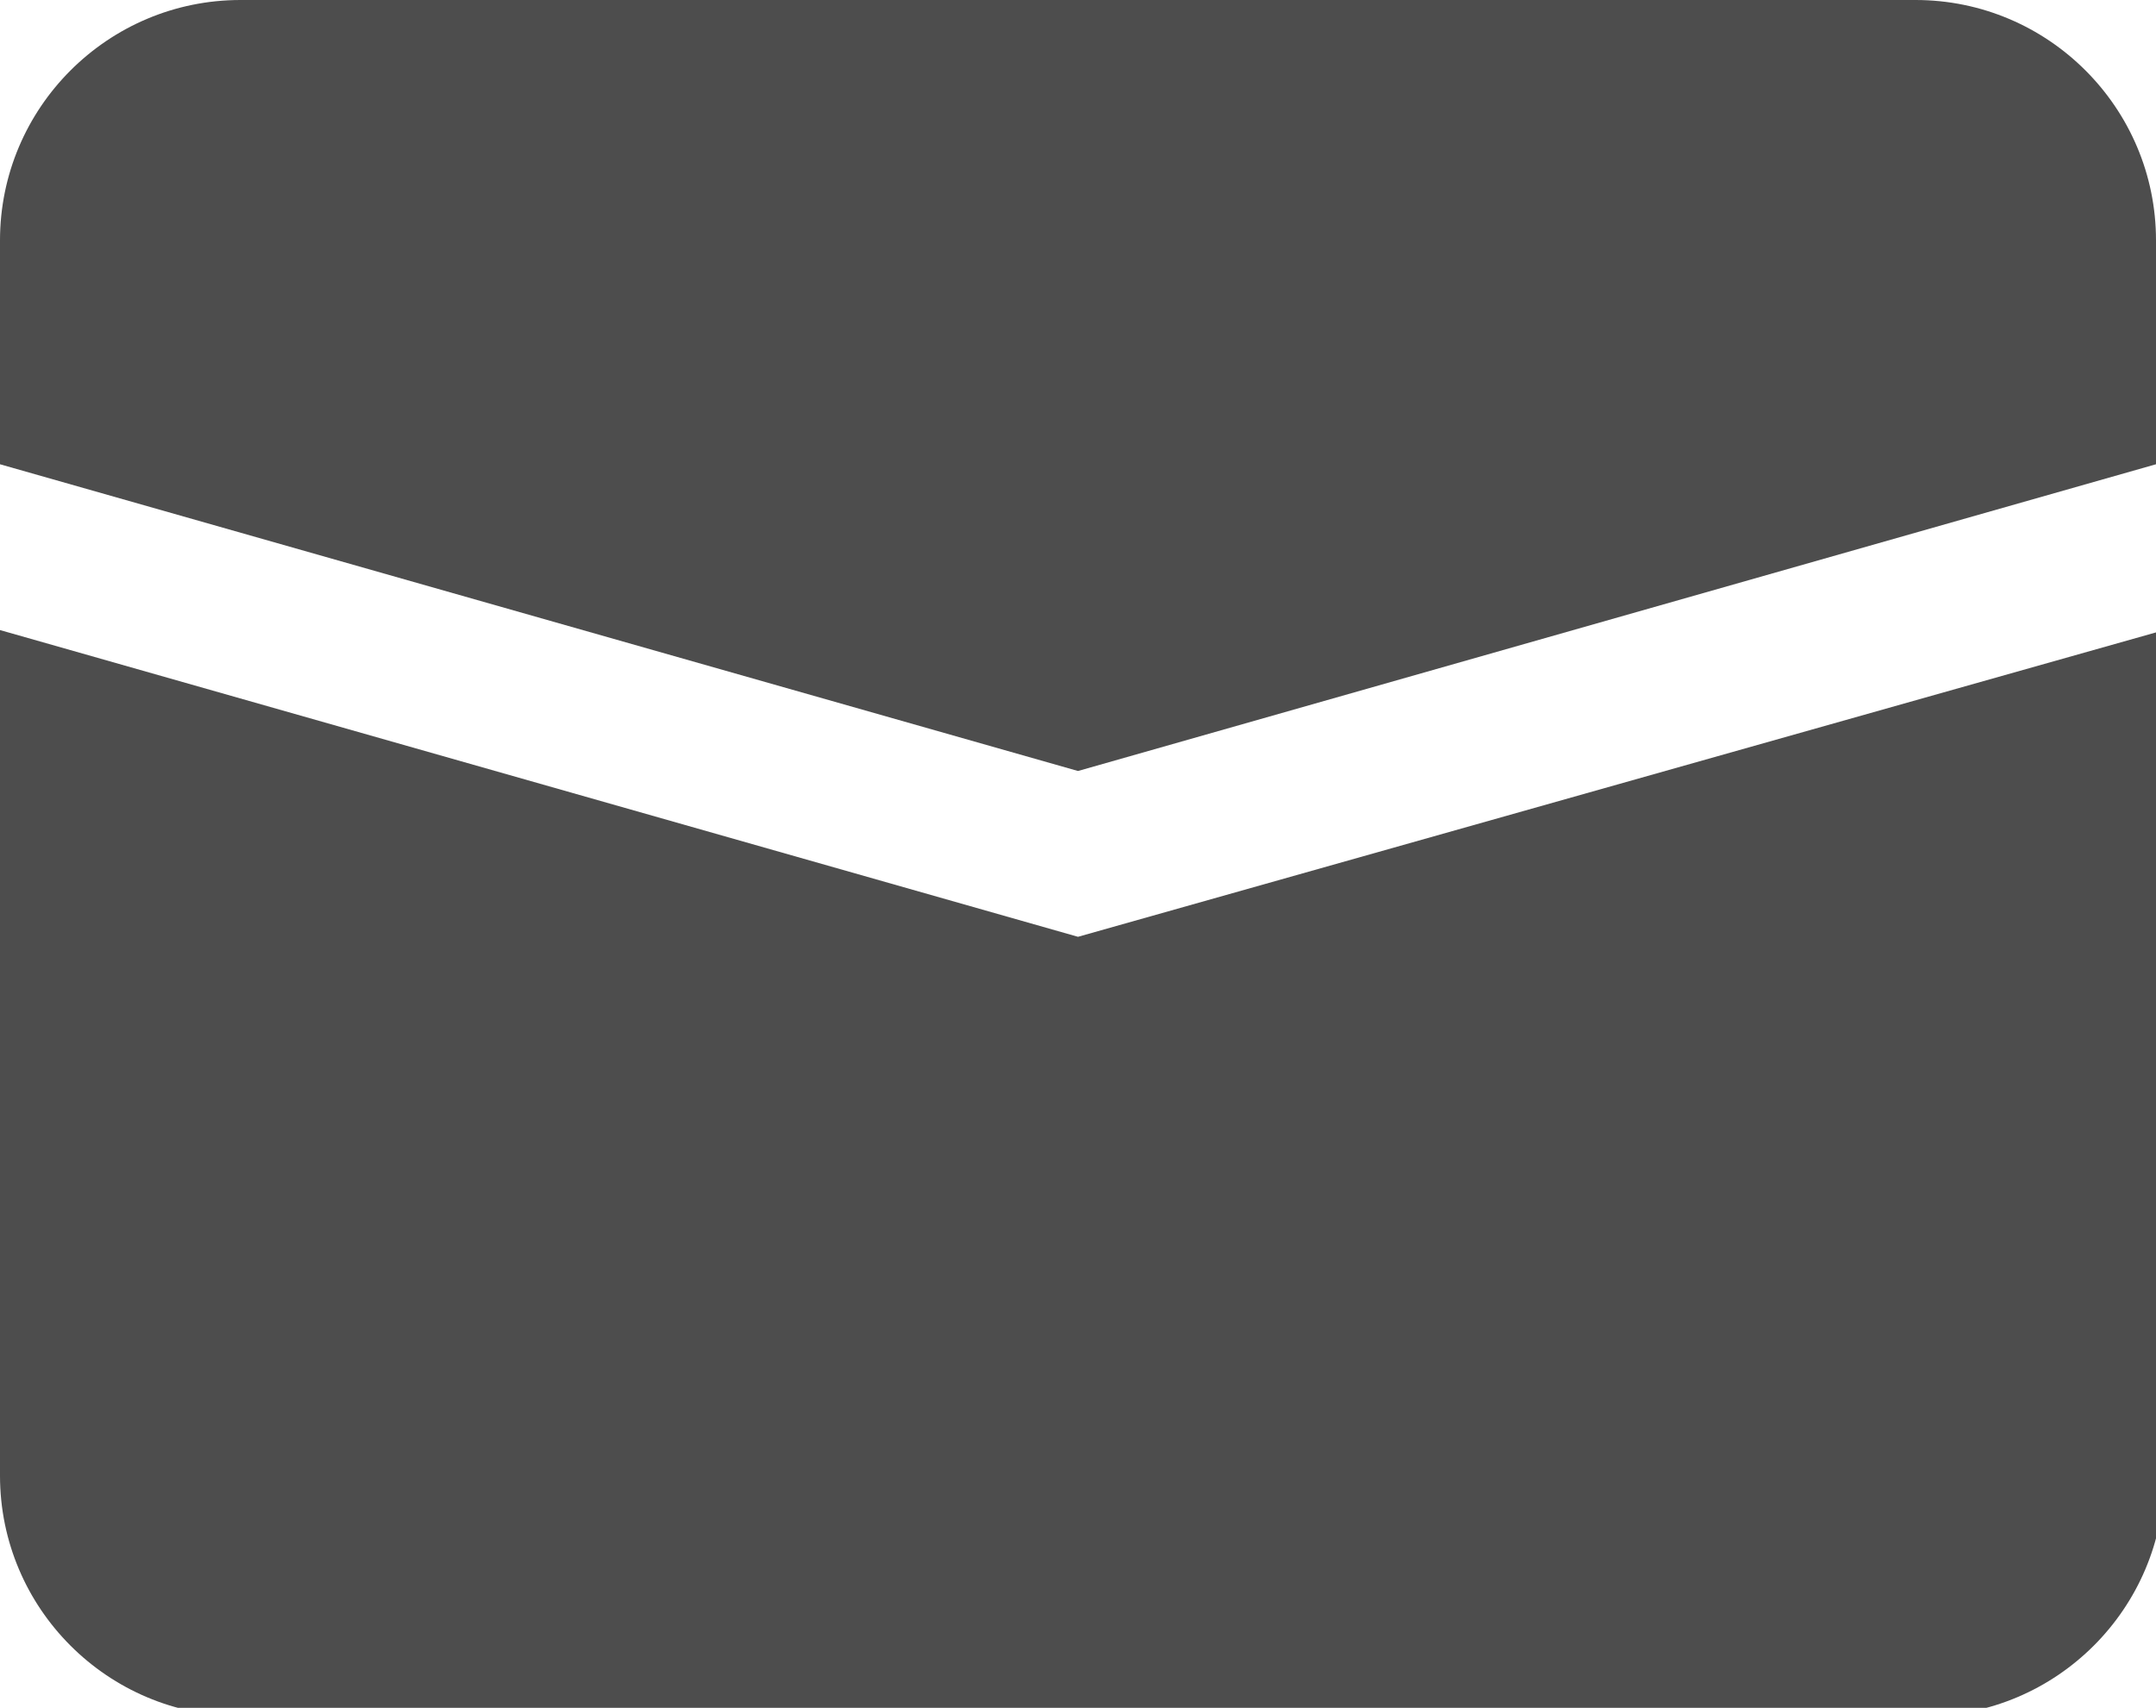 <?xml version="1.0" encoding="utf-8"?>
<!-- Generator: Adobe Illustrator 26.2.1, SVG Export Plug-In . SVG Version: 6.00 Build 0)  -->
<svg version="1.1" id="Capa_1" xmlns="http://www.w3.org/2000/svg" xmlns:xlink="http://www.w3.org/1999/xlink" x="0px" y="0px"
	 viewBox="0 0 26 20.6" style="enable-background:new 0 0 26 20.6;" xml:space="preserve">
<style type="text/css">
	.st0{fill:#4D4D4D;}
	.st1{fill:#474854;}
</style>
<g>
	<path class="st0" d="M13,9.3l13-3.7V2.9C26,1.3,24.7,0,23.1,0H2.9C1.3,0,0,1.3,0,2.9v2.7L13,9.3z"/>
	<path class="st0" d="M13,11.3L0,7.6v10.2c0,1.6,1.3,2.9,2.9,2.9h20.3c1.6,0,2.9-1.3,2.9-2.9V7.6L13,11.3z"/>
</g>
</svg>
